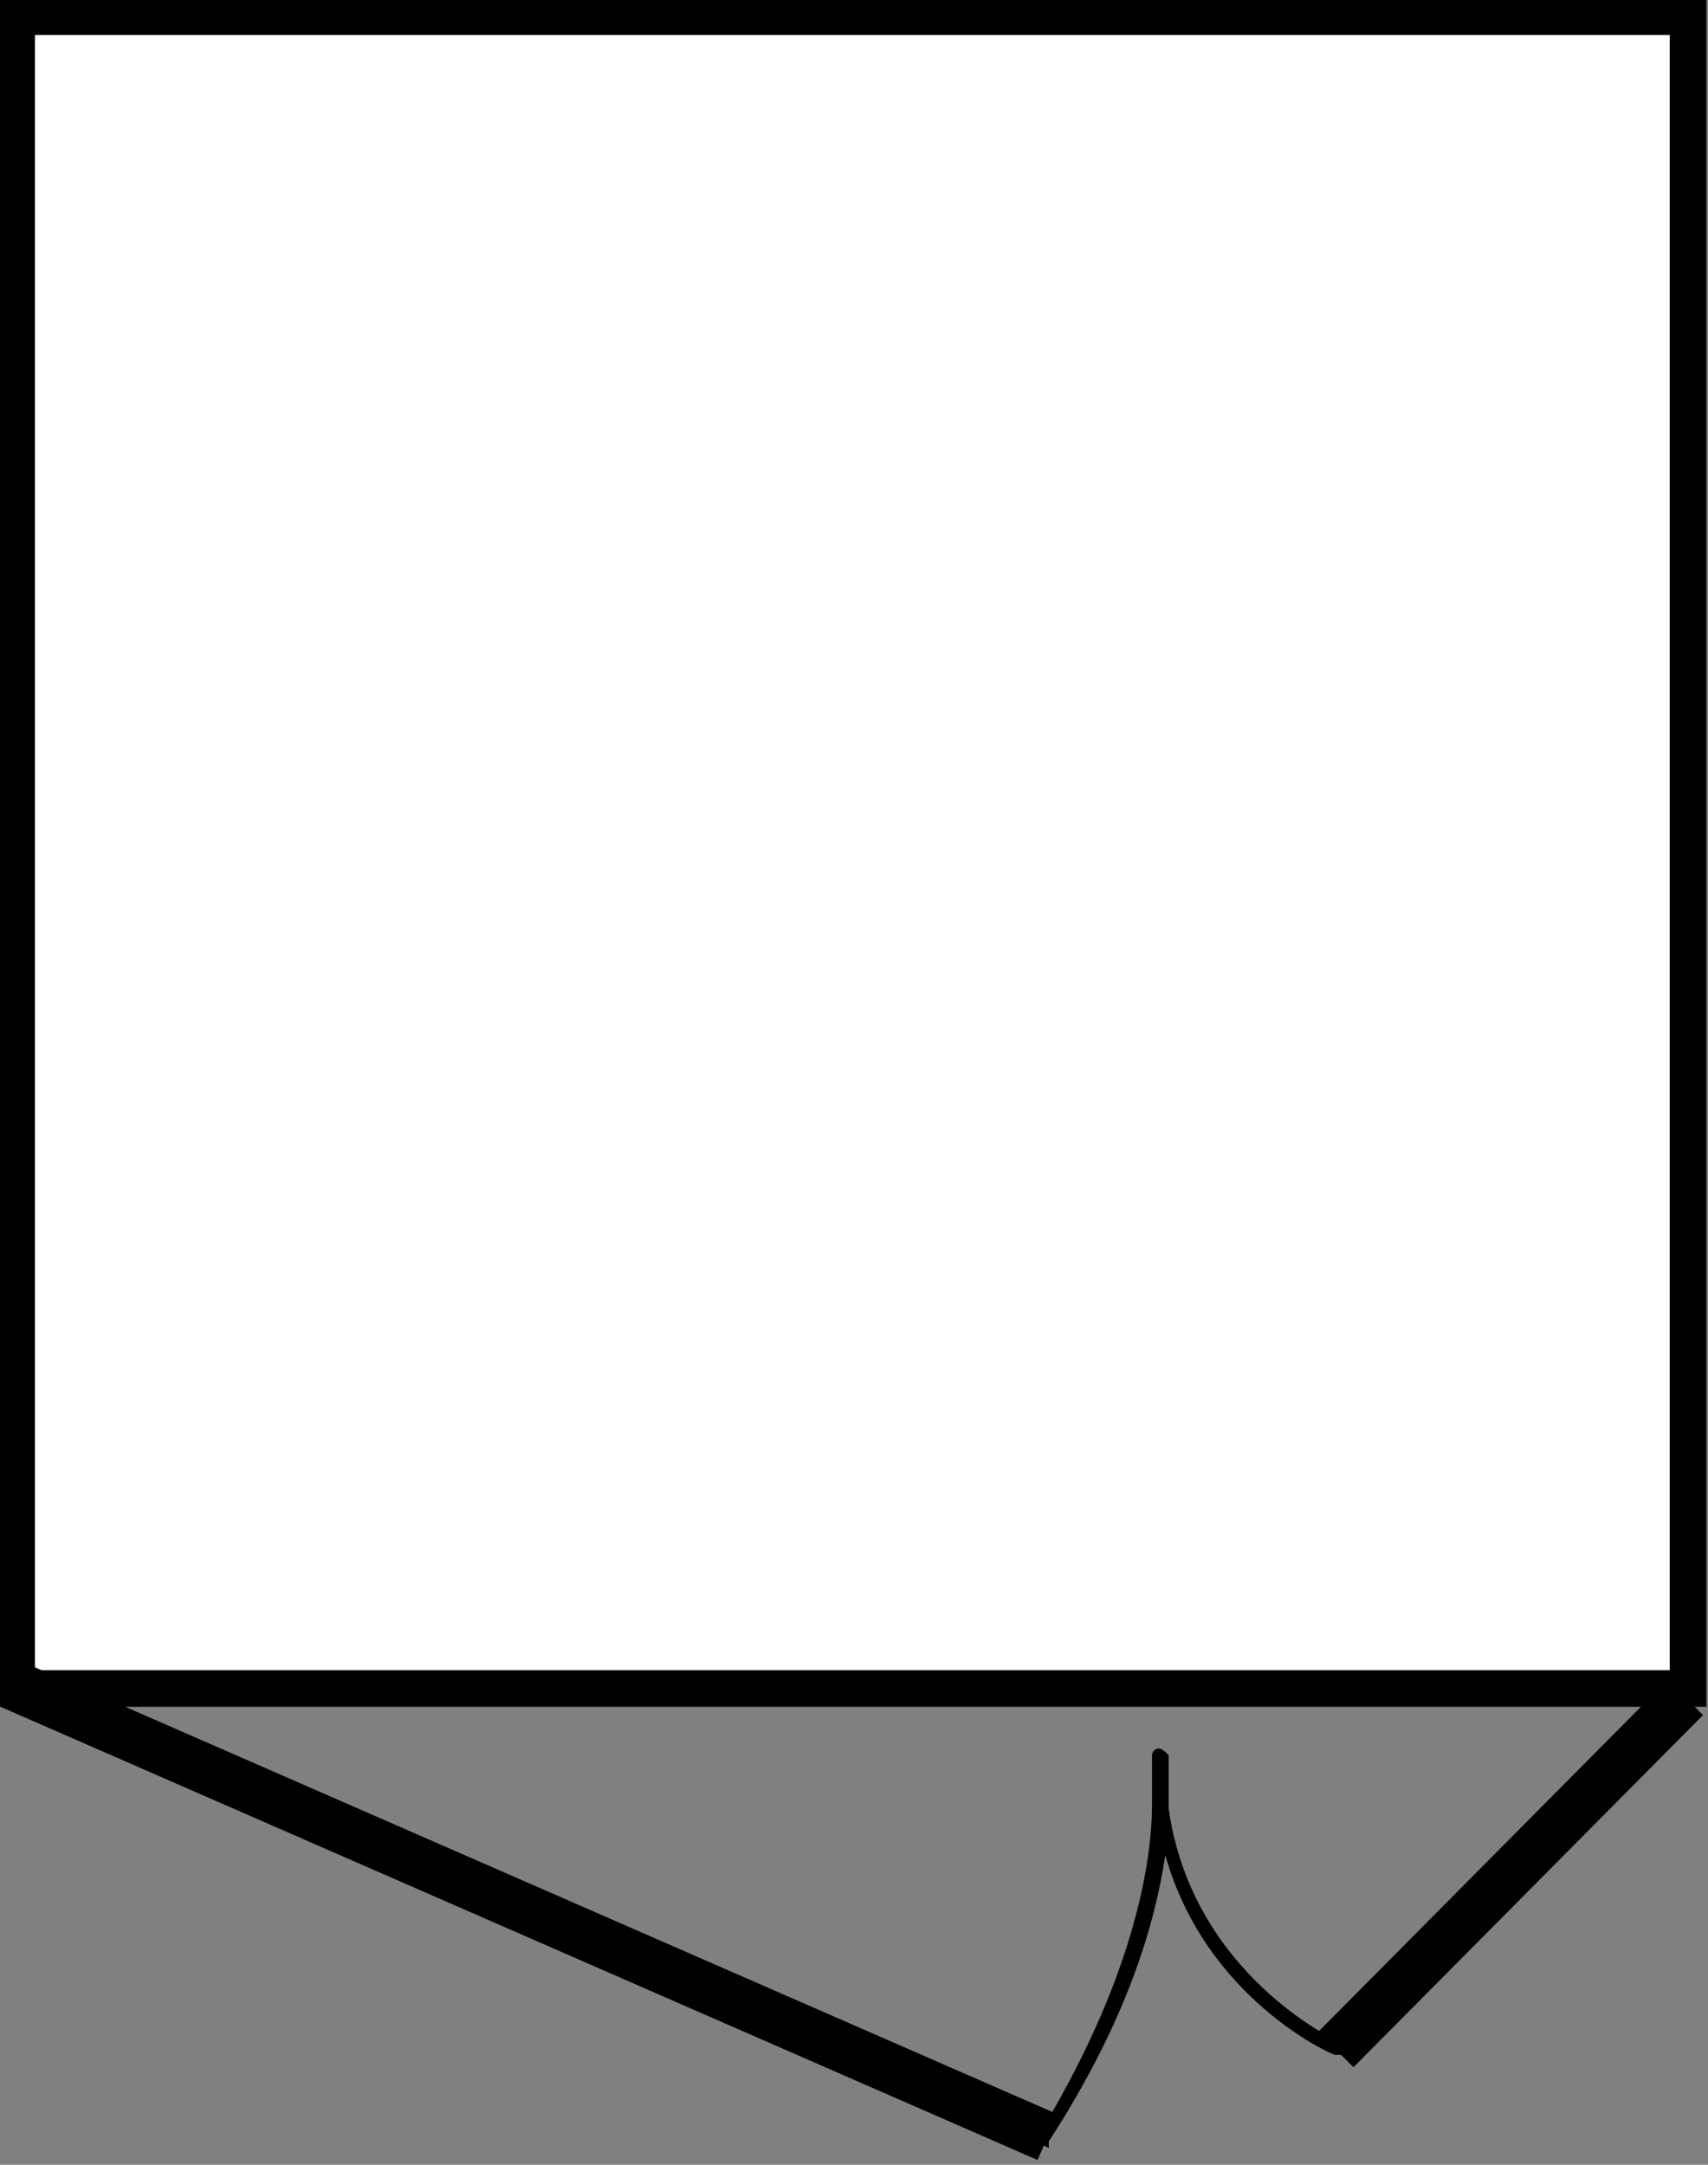 <?xml version="1.0" encoding="UTF-8"?>
<svg xmlns="http://www.w3.org/2000/svg" version="1.1" viewBox="0 0 51.3 65">
  <rect x="0" y="0" width="51.3" height="65" fill="#808080" stroke="none"/>
  <defs>
    <style>
      .cls-1 {
        stroke: #000;
        stroke-linecap: round;
        stroke-miterlimit: 10;
        stroke-width: 1.1px;
      }

      .cls-1, .cls-2 {
        fill: #fff;
      }
    </style>
  </defs>
  <!-- Generator: Adobe Illustrator 28.6.0, SVG Export Plug-In . SVG Version: 1.2.0 Build 709)  -->
  <g>
    <g id="Layer_1">
      <g>
        <rect class="cls-1" x=".5" y=".5" width="50.2" height="50.2"/>
        <g>
          <g>
            <line class="cls-2" x1="30.8" y1="64" x2="1" y2="50.9"/>
            <rect x="15.2" y="40.4" width="1.5" height="34" transform="translate(-43.1 49) rotate(-66.4)"/>
          </g>
          <g>
            <line class="cls-2" x1="50.7" y1="50.9" x2="40.1" y2="61.5"/>
            <rect x="37.9" y="55.5" width="14.9" height="1.5" transform="translate(-26.5 48.8) rotate(-45.2)"/>
          </g>
          <path d="M40.2,61.3s-4.4-2-5.1-7v-1.6c-.1-.1-.2-.2-.3-.2-.1,0-.2.1-.2.2v1.5c0,1.8-.6,5.3-3.4,9.9v.2c-.1,0,.3.2.3.2v-.2c2.4-3.7,3.2-6.6,3.5-8.6,1.2,4.3,5,6,5.1,6h.2c0,0,.2-.3.2-.3h-.2Z"/>
        </g>
      </g>
    </g>
  </g>
</svg>